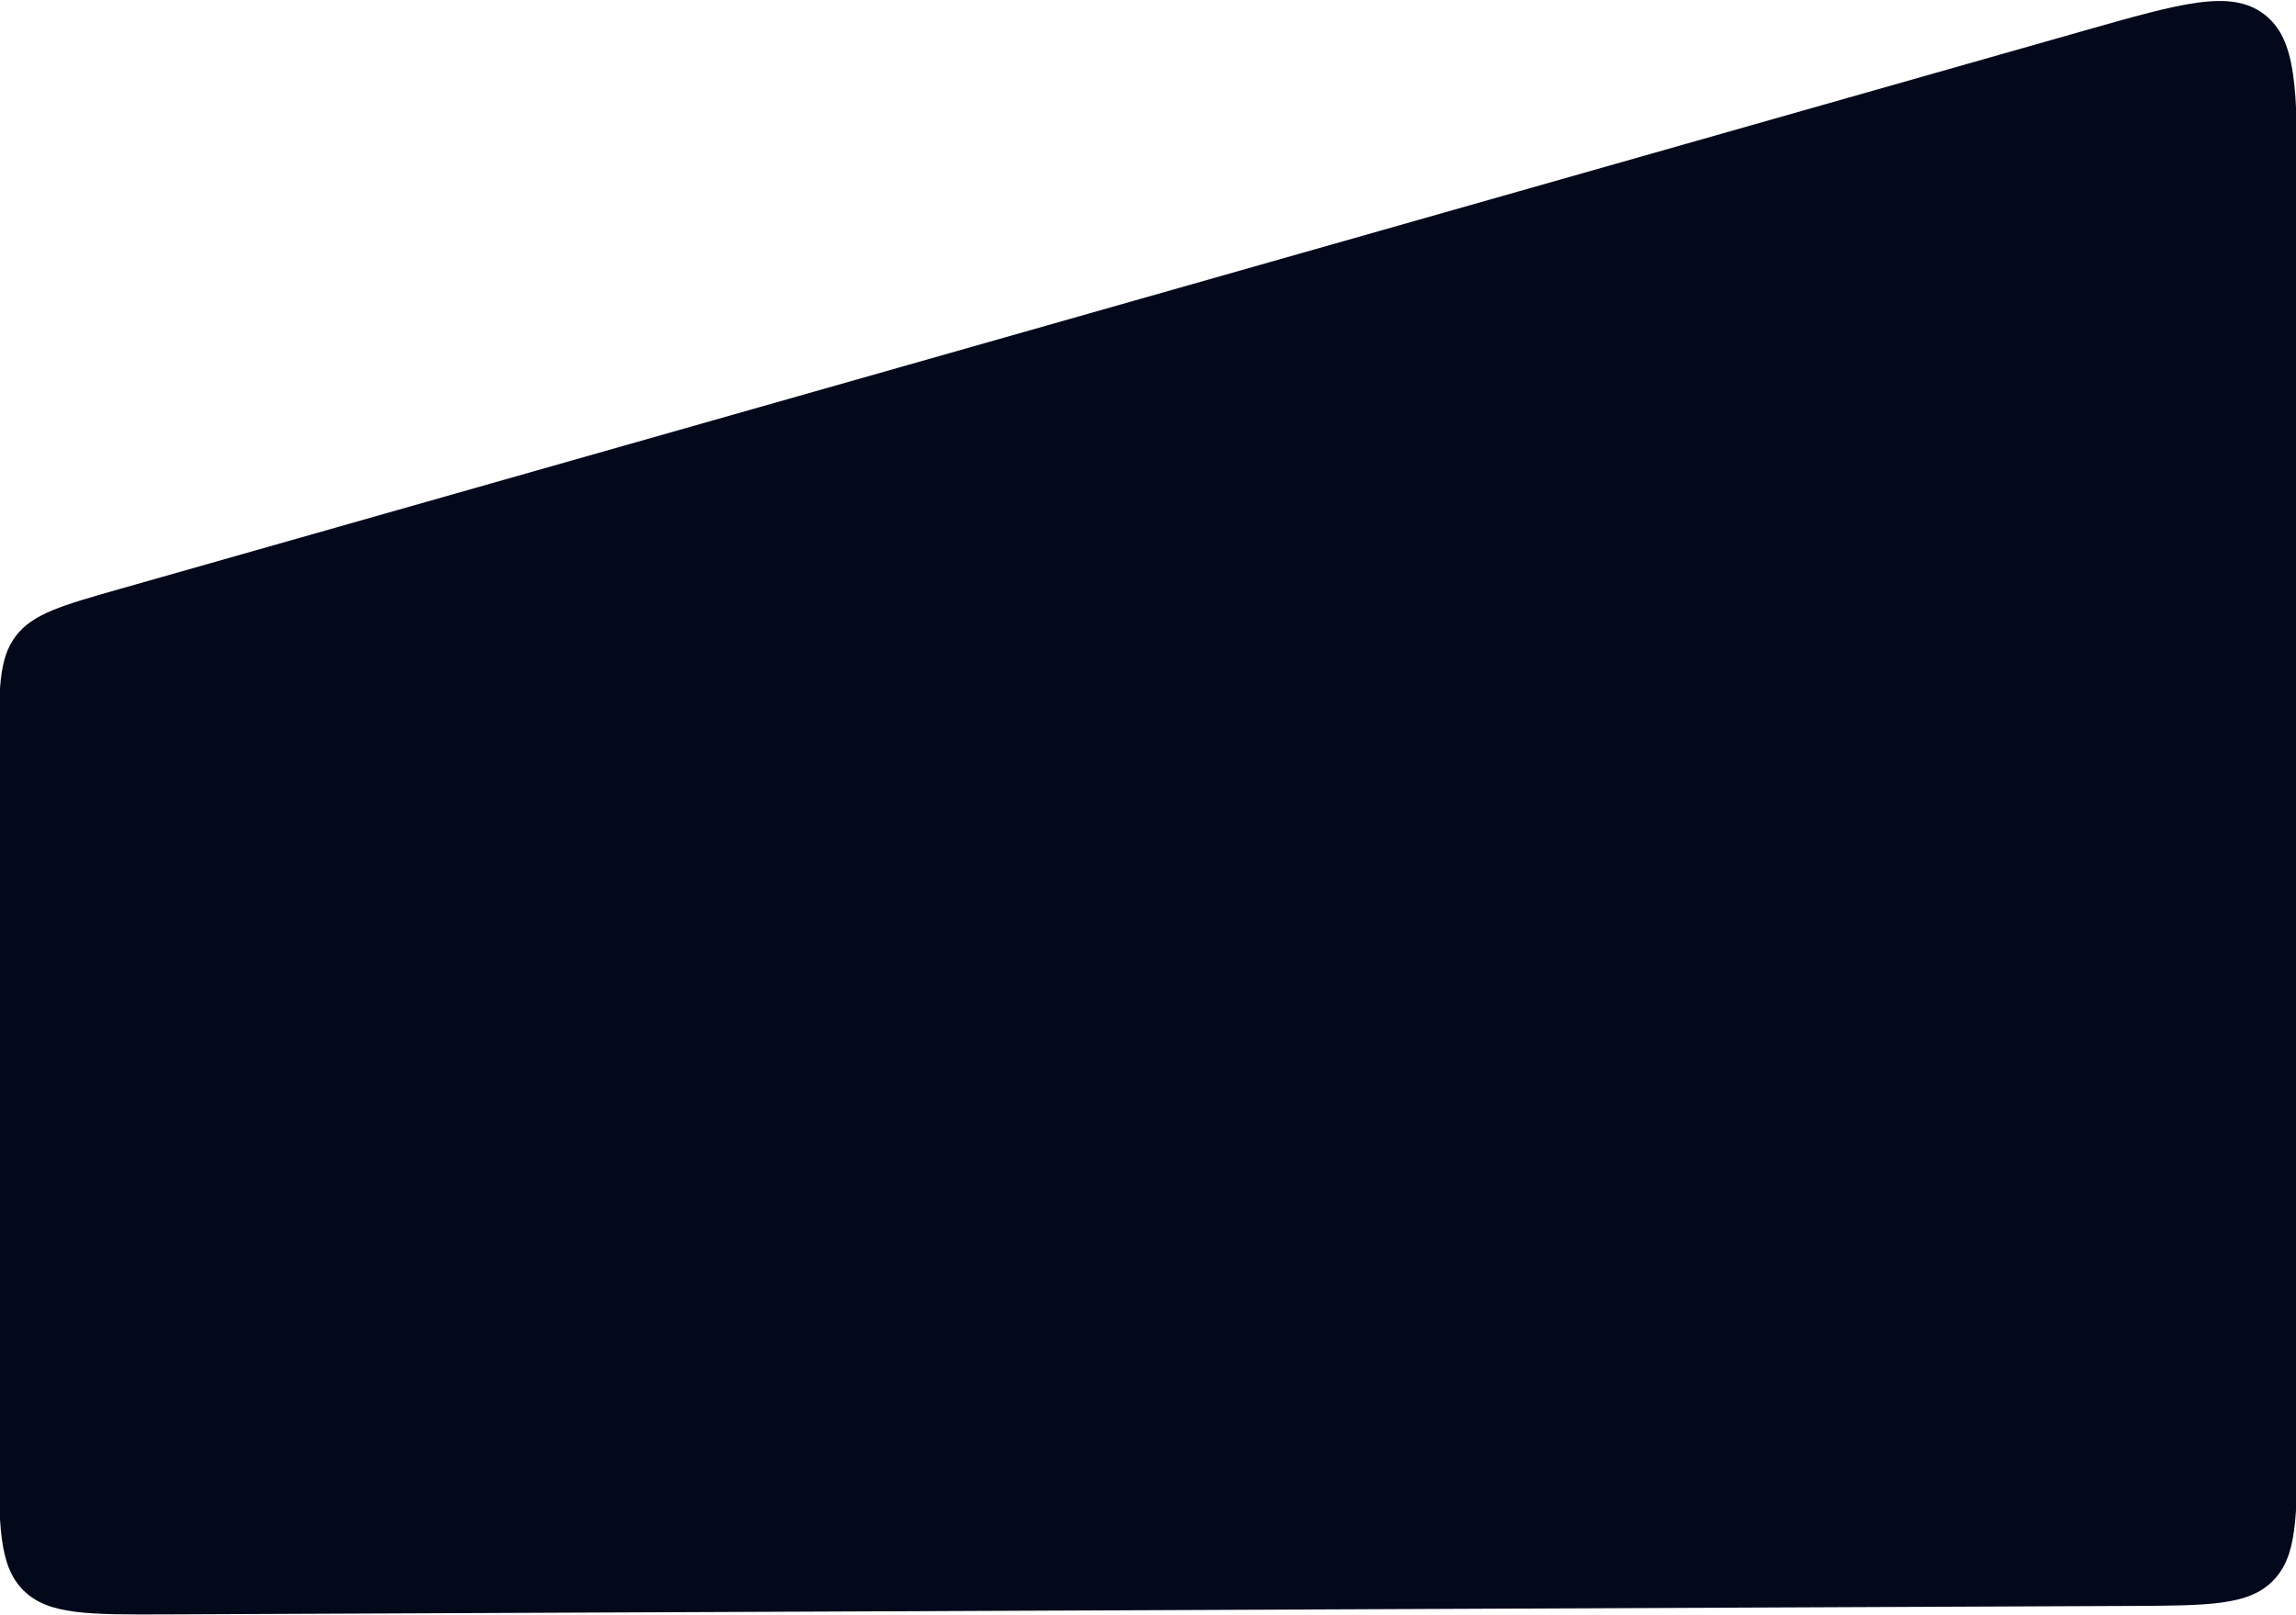 <svg width="1920" height="1351" viewBox="0 0 1920 1351" fill="none" xmlns="http://www.w3.org/2000/svg">
<path d="M1921 1203.33C1921 1269.07 1921 1301.94 1900.6 1322.42C1880.21 1342.91 1847.34 1343.05 1781.6 1343.33L139.602 1350.4C73.346 1350.68 40.218 1350.82 19.609 1330.3C-1 1309.78 -1 1276.65 -1 1210.4V627.166C-1 576.273 -1 550.827 13.143 532.103C27.287 513.378 51.763 506.419 100.715 492.502L1742.72 25.686C1824.49 2.437 1865.38 -9.188 1893.19 11.818C1921 32.824 1921 75.332 1921 160.349L1921 1203.33Z" fill="#03081B"/>
</svg>
